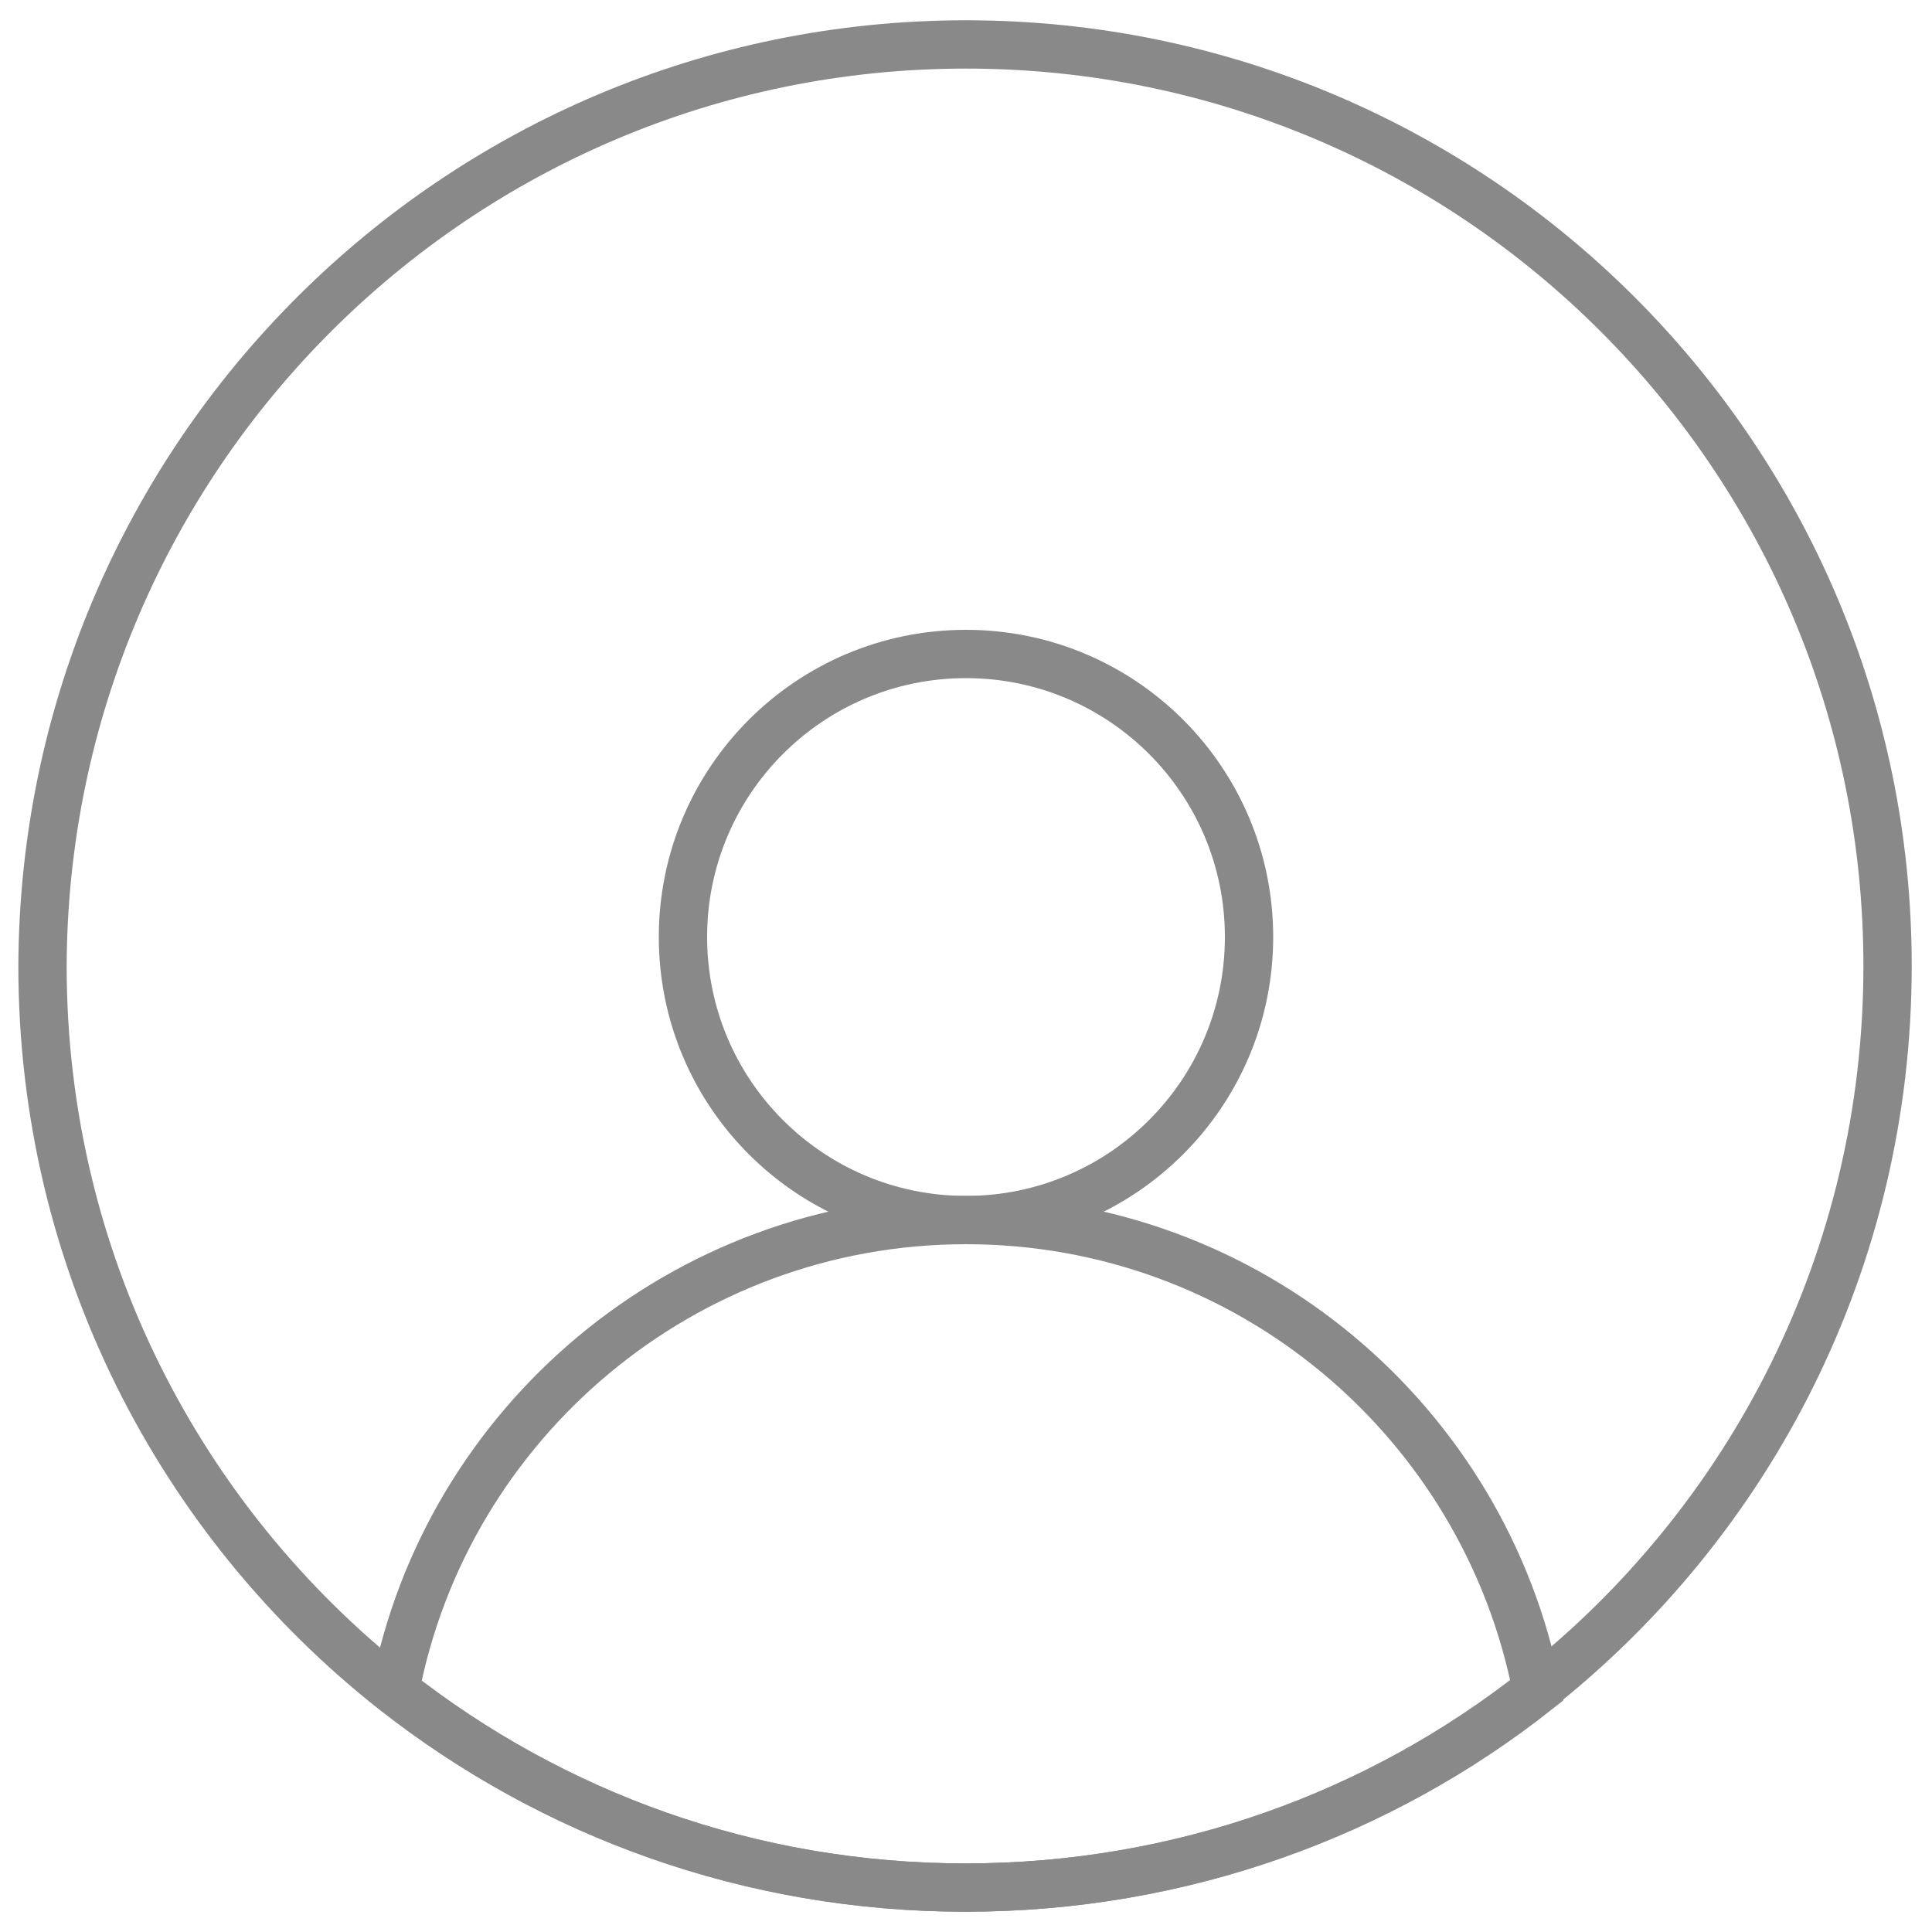 <?xml version="1.0" encoding="utf-8"?>
<!-- Generator: Adobe Illustrator 25.2.3, SVG Export Plug-In . SVG Version: 6.00 Build 0)  -->
<svg version="1.1" id="Layer_1" xmlns="http://www.w3.org/2000/svg" xmlns:xlink="http://www.w3.org/1999/xlink" x="0px" y="0px"
	 viewBox="0 0 200 200" style="enable-background:new 0 0 200 200;" xml:space="preserve">
<style type="text/css">
	.st0{fill:none;stroke:#898989;stroke-width:5;stroke-miterlimit:10;}
</style>
<path class="st0" d="M195.4,100c0,30.4-14.2,57.5-36.4,75c-16.2,12.8-36.8,20.4-59.1,20.4c-22.3,0-42.8-7.6-59.1-20.4
	c-22.2-17.5-36.4-44.6-36.4-75C4.6,47.3,47.3,4.6,100,4.6C152.7,4.6,195.4,47.3,195.4,100z"/>
<circle class="st0" cx="100" cy="97" r="29.3"/>
<path class="st0" d="M159.1,175c-16.2,12.8-36.8,20.4-59.1,20.4c-22.3,0-42.8-7.6-59.1-20.4c5.3-27.7,29.8-48.7,59.1-48.7
	C129.3,126.3,153.7,147.2,159.1,175z"/>
</svg>
